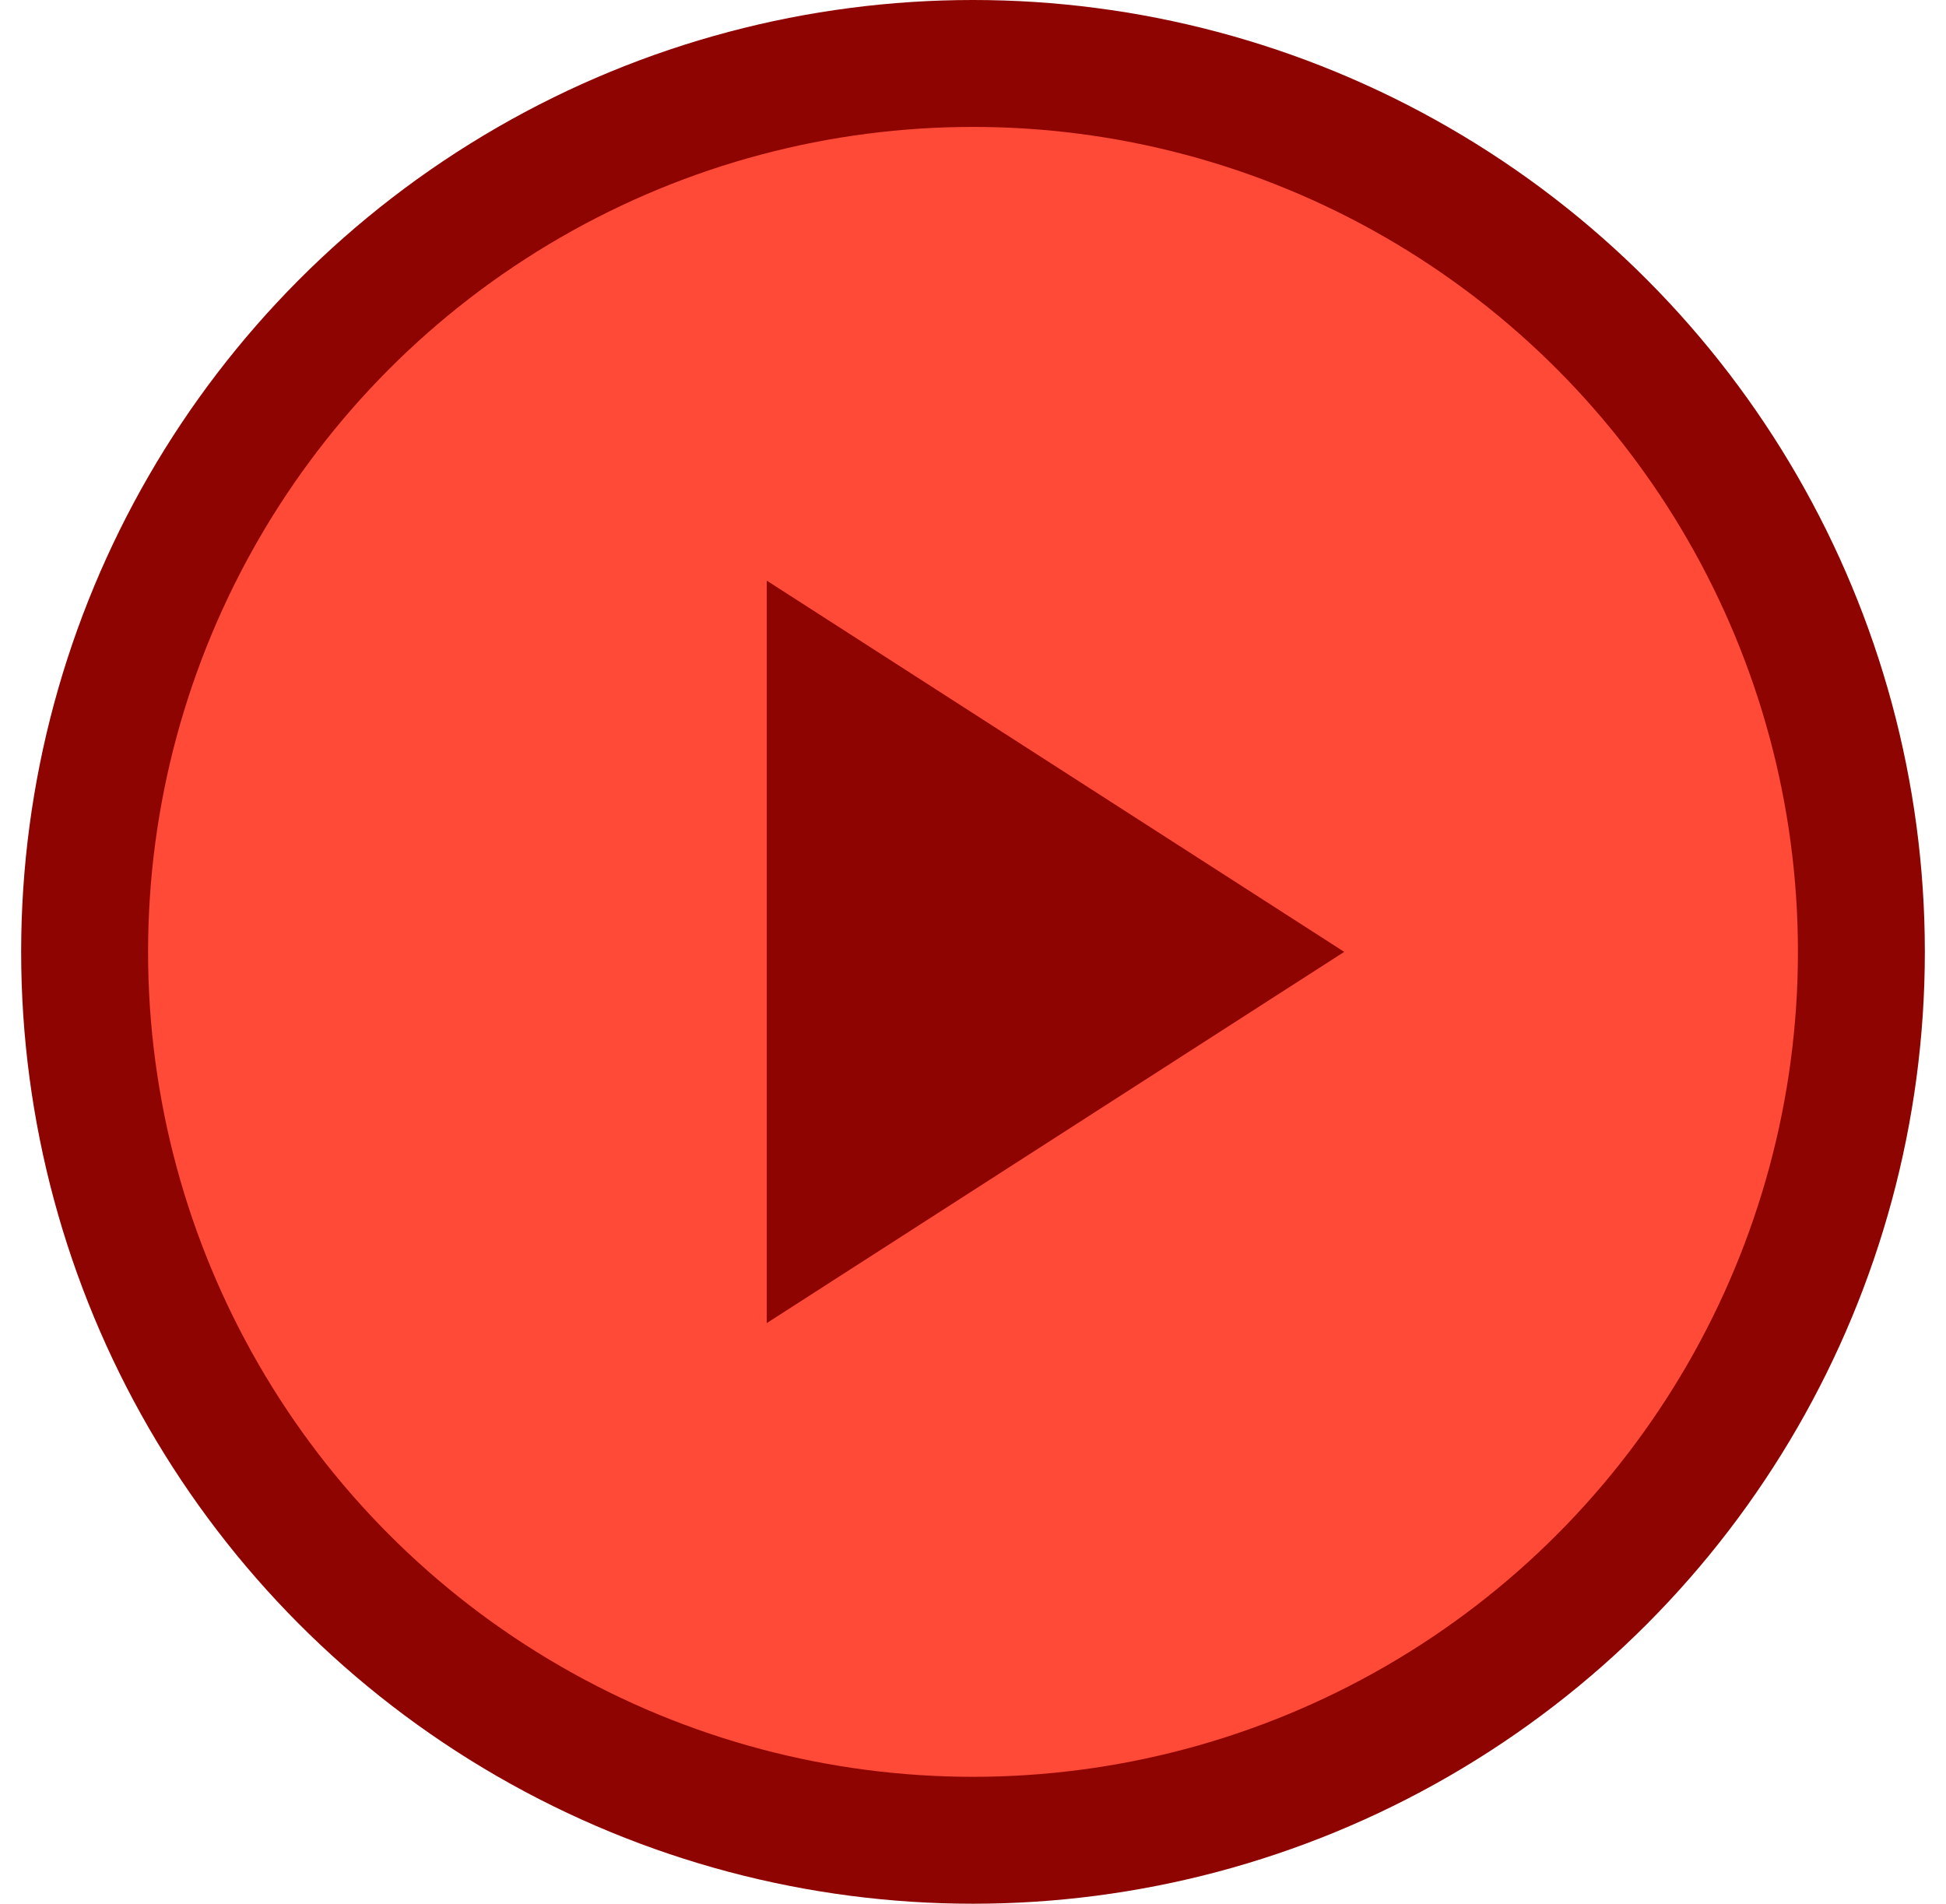 <svg width="46" height="45" viewBox="0 0 46 45" fill="none" xmlns="http://www.w3.org/2000/svg">
<circle cx="23" cy="22.5" r="21" fill="#FF4A37" stroke="#8E0401" stroke-width="3"/>
<path d="M18.125 13.725L31.775 22.5L18.125 31.275V13.725Z" fill="#8E0401"/>
</svg>
